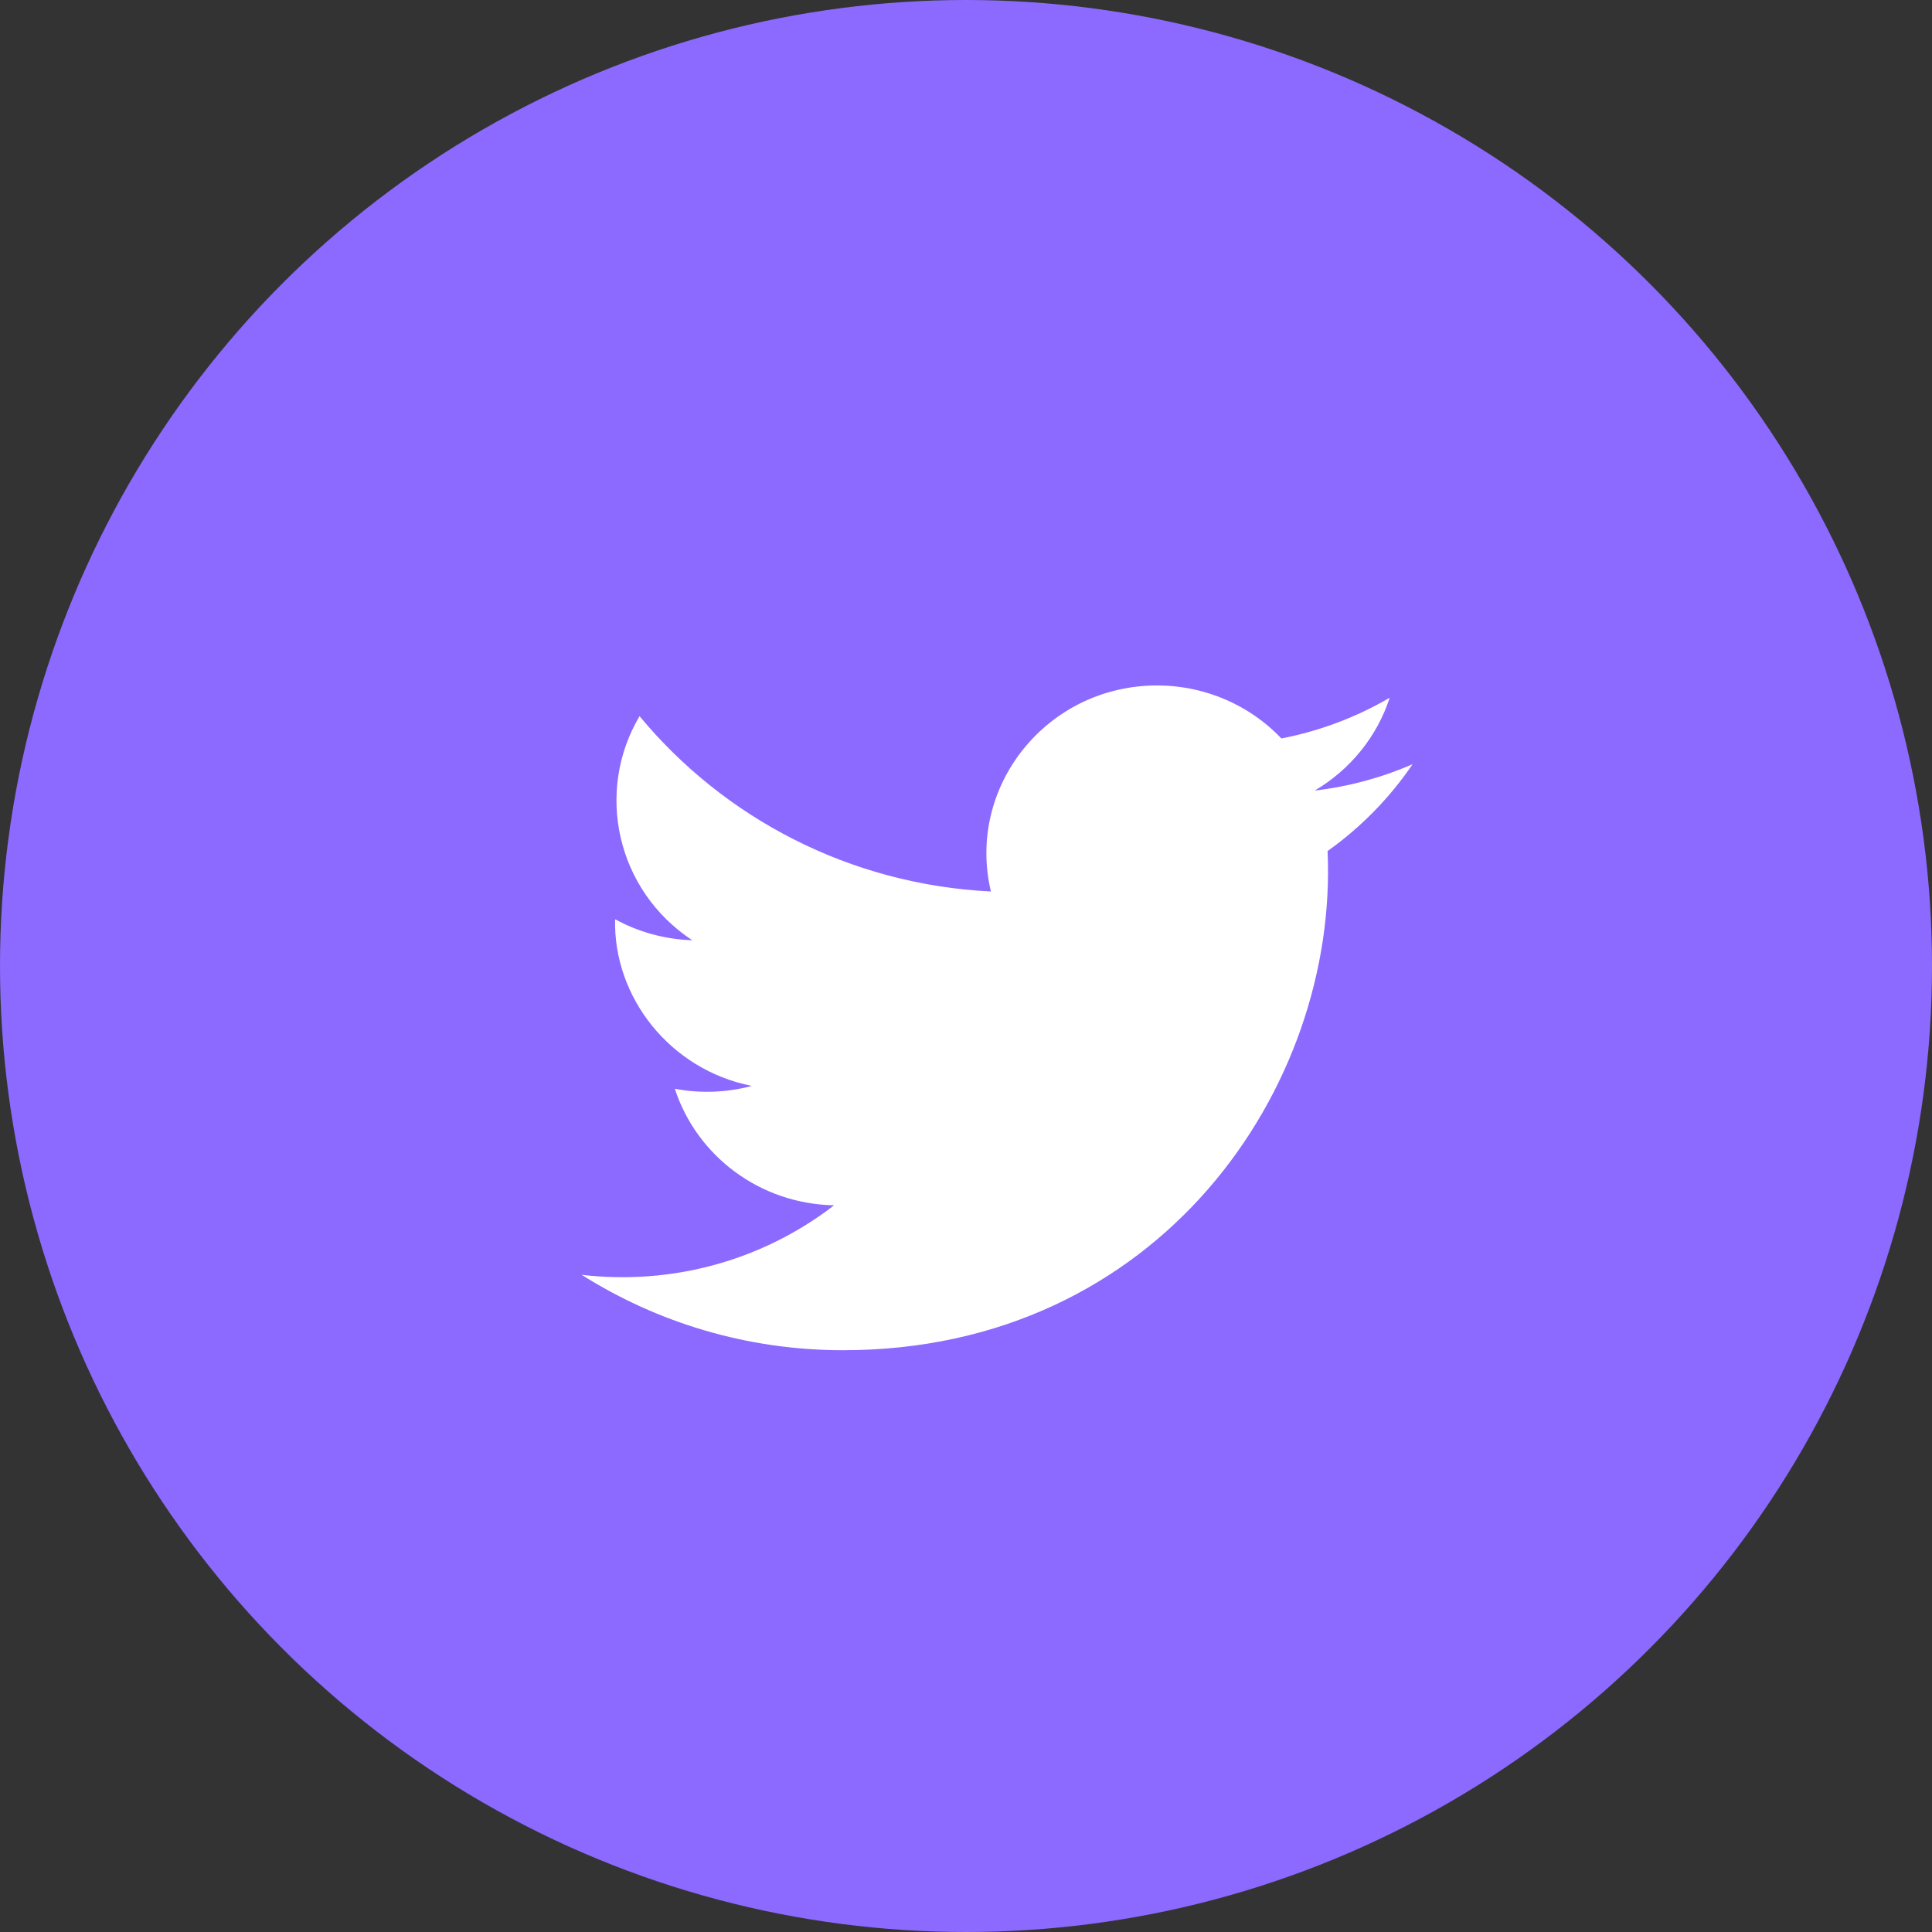 <svg width="72" height="72" viewBox="0 0 72 72" fill="none" xmlns="http://www.w3.org/2000/svg">
<rect x="0" y="0" width="72" height="72" fill="#333333" stroke="none"/>
<circle cx="36" cy="36" r="36" fill="#8C69FF"/>
<path d="M52.645 28.478C51.506 28.976 50.282 29.311 48.996 29.462C50.309 28.689 51.316 27.463 51.79 26.002C50.563 26.719 49.203 27.239 47.755 27.52C46.598 26.305 44.945 25.545 43.118 25.545C39.016 25.545 36.002 29.312 36.928 33.223C31.649 32.963 26.968 30.473 23.834 26.689C22.169 29.5 22.971 33.178 25.799 35.04C24.759 35.007 23.778 34.726 22.923 34.257C22.853 37.155 24.963 39.865 28.018 40.469C27.124 40.708 26.145 40.763 25.149 40.575C25.956 43.06 28.302 44.867 31.084 44.918C28.413 46.98 25.048 47.901 21.678 47.509C24.489 49.284 27.83 50.319 31.417 50.319C43.213 50.319 49.878 40.512 49.475 31.716C50.717 30.833 51.794 29.732 52.645 28.478Z" fill="white"/>
</svg>
